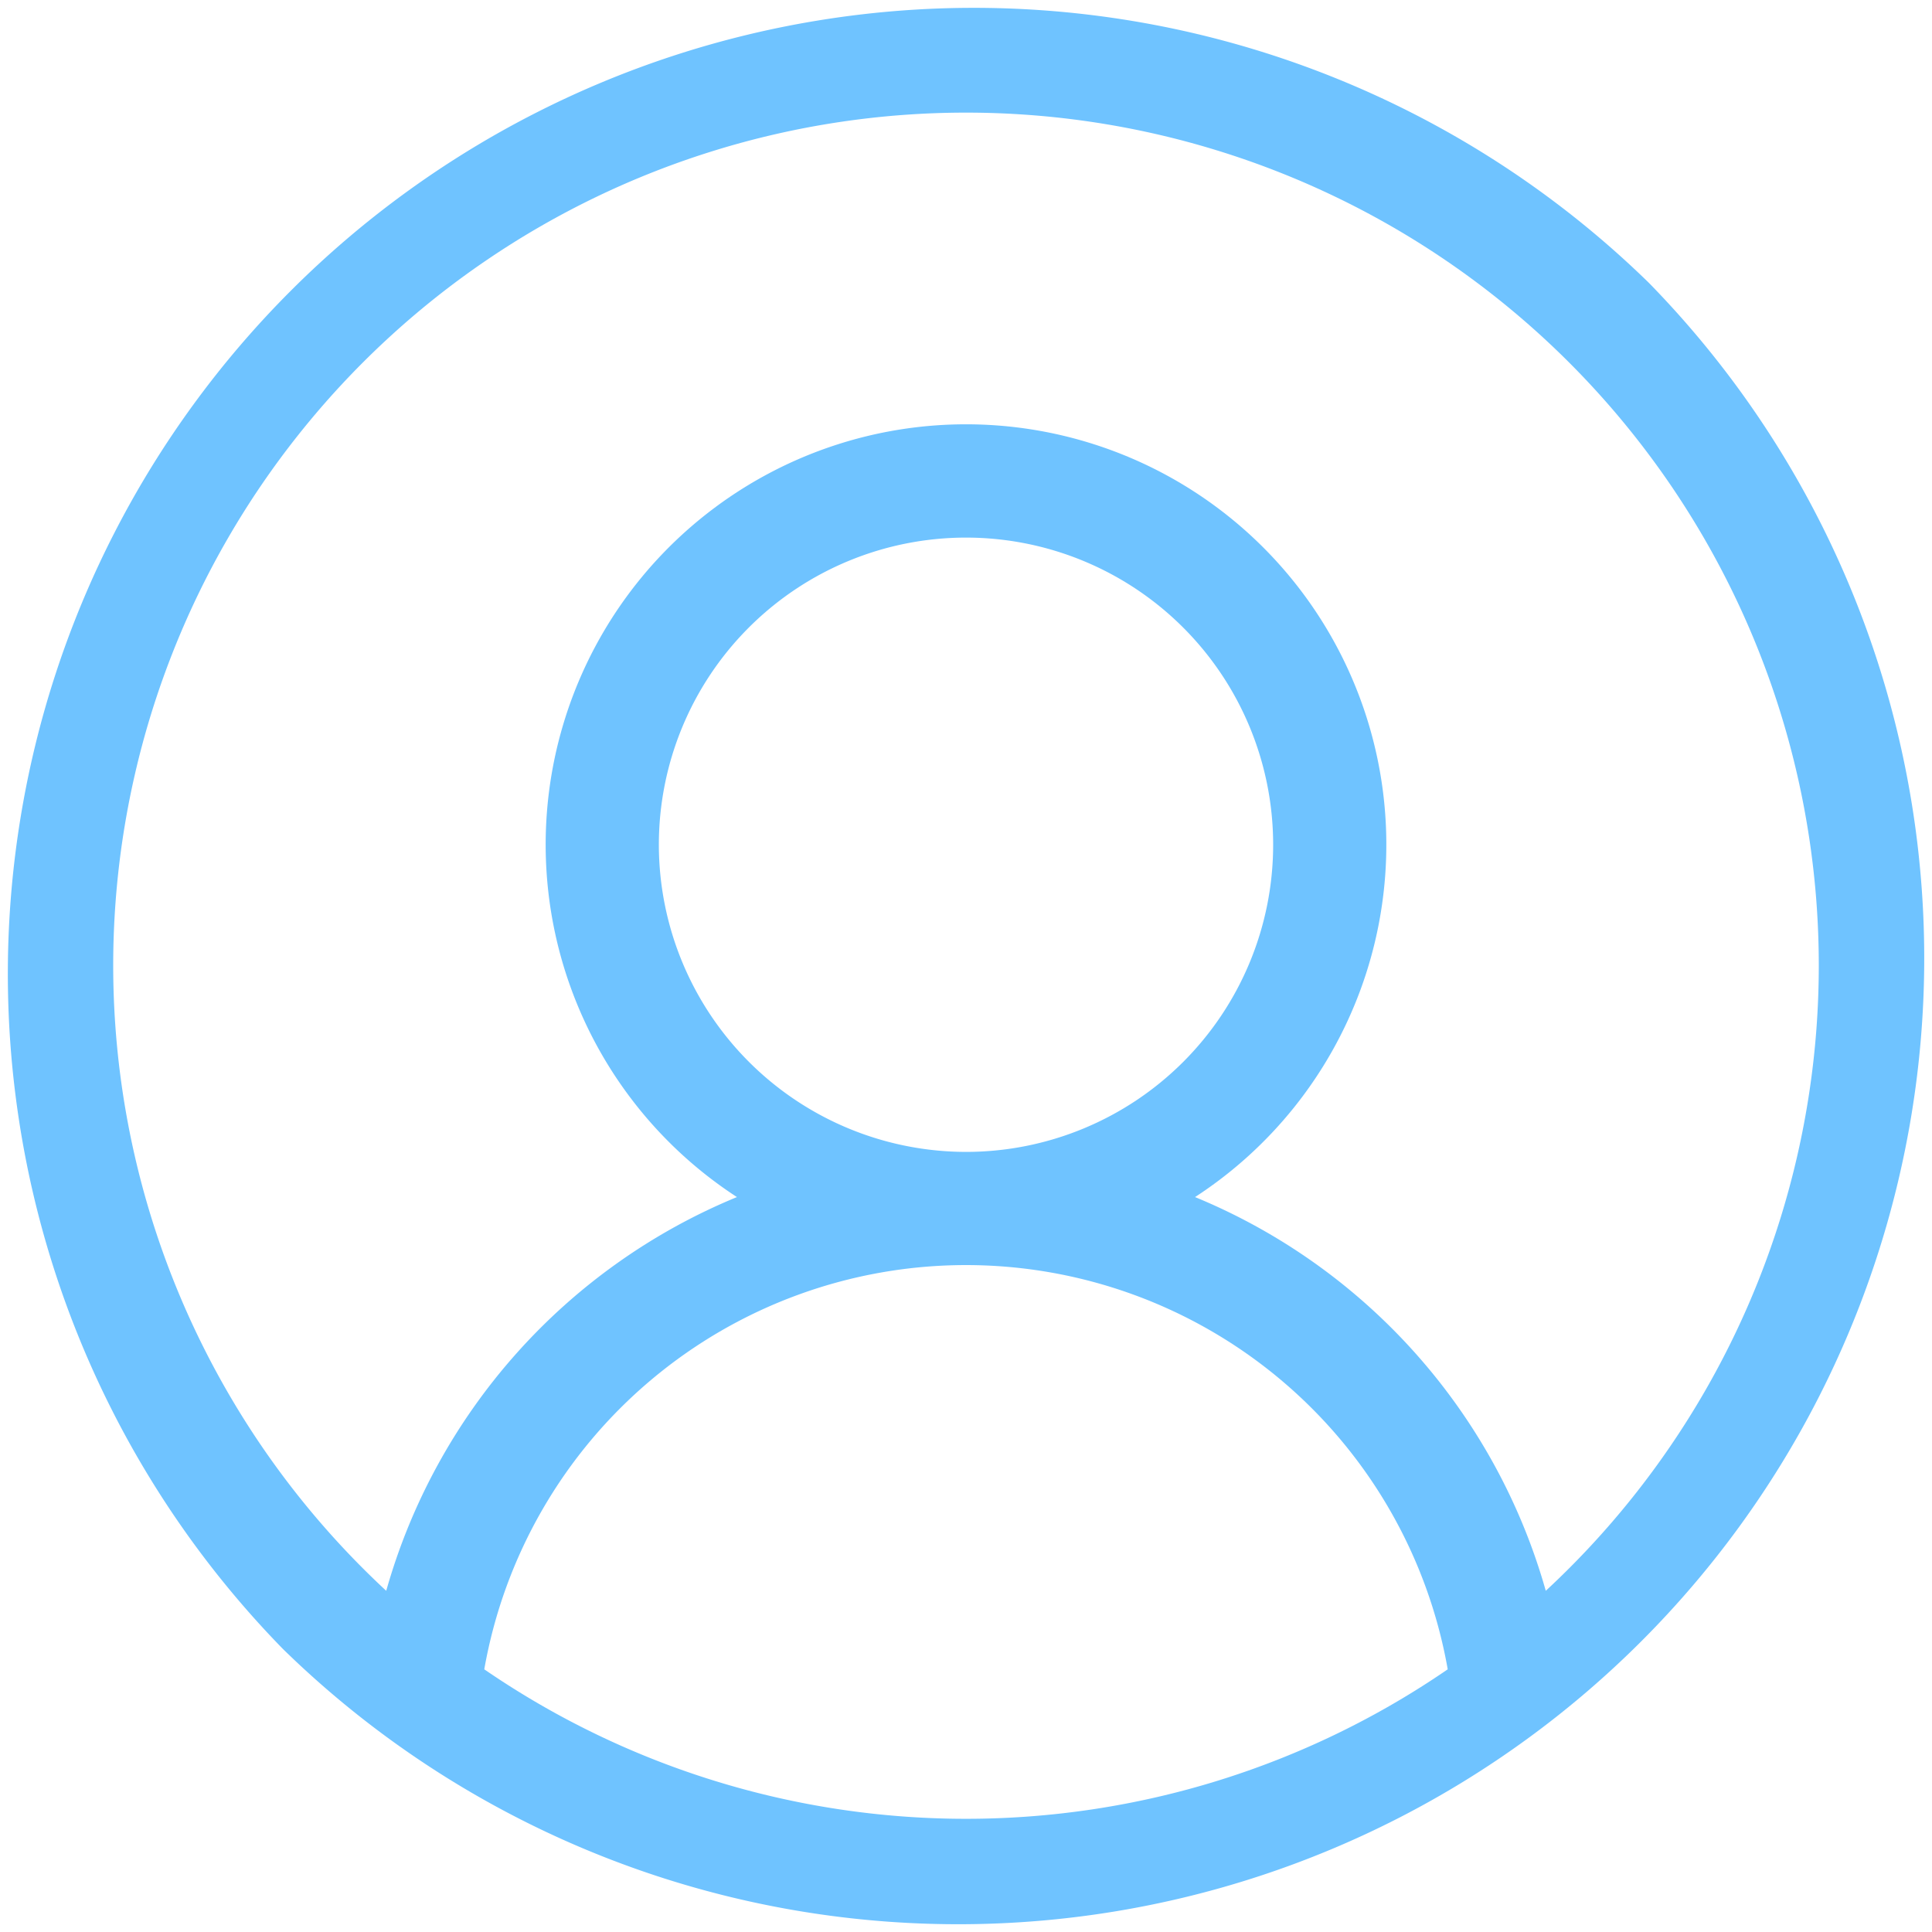 <svg xmlns="http://www.w3.org/2000/svg" width="68.946" height="68.946" viewBox="0 0 68.946 68.946">
  <path id="user" d="M58.849,10.1A34.473,34.473,0,0,0,10.1,58.849,34.473,34.473,0,0,0,58.849,10.1ZM17.282,59.572a17.456,17.456,0,0,1,34.382,0,30.367,30.367,0,0,1-34.382,0Zm6.23-29.426A10.961,10.961,0,1,1,34.473,41.107,10.973,10.973,0,0,1,23.512,30.146ZM55.163,56.77A21.53,21.53,0,0,0,42.647,42.719a15,15,0,1,0-16.348,0A21.526,21.526,0,0,0,13.783,56.77a30.433,30.433,0,1,1,41.38,0Zm0,0" fill="#6fc3ff"/>
</svg>
